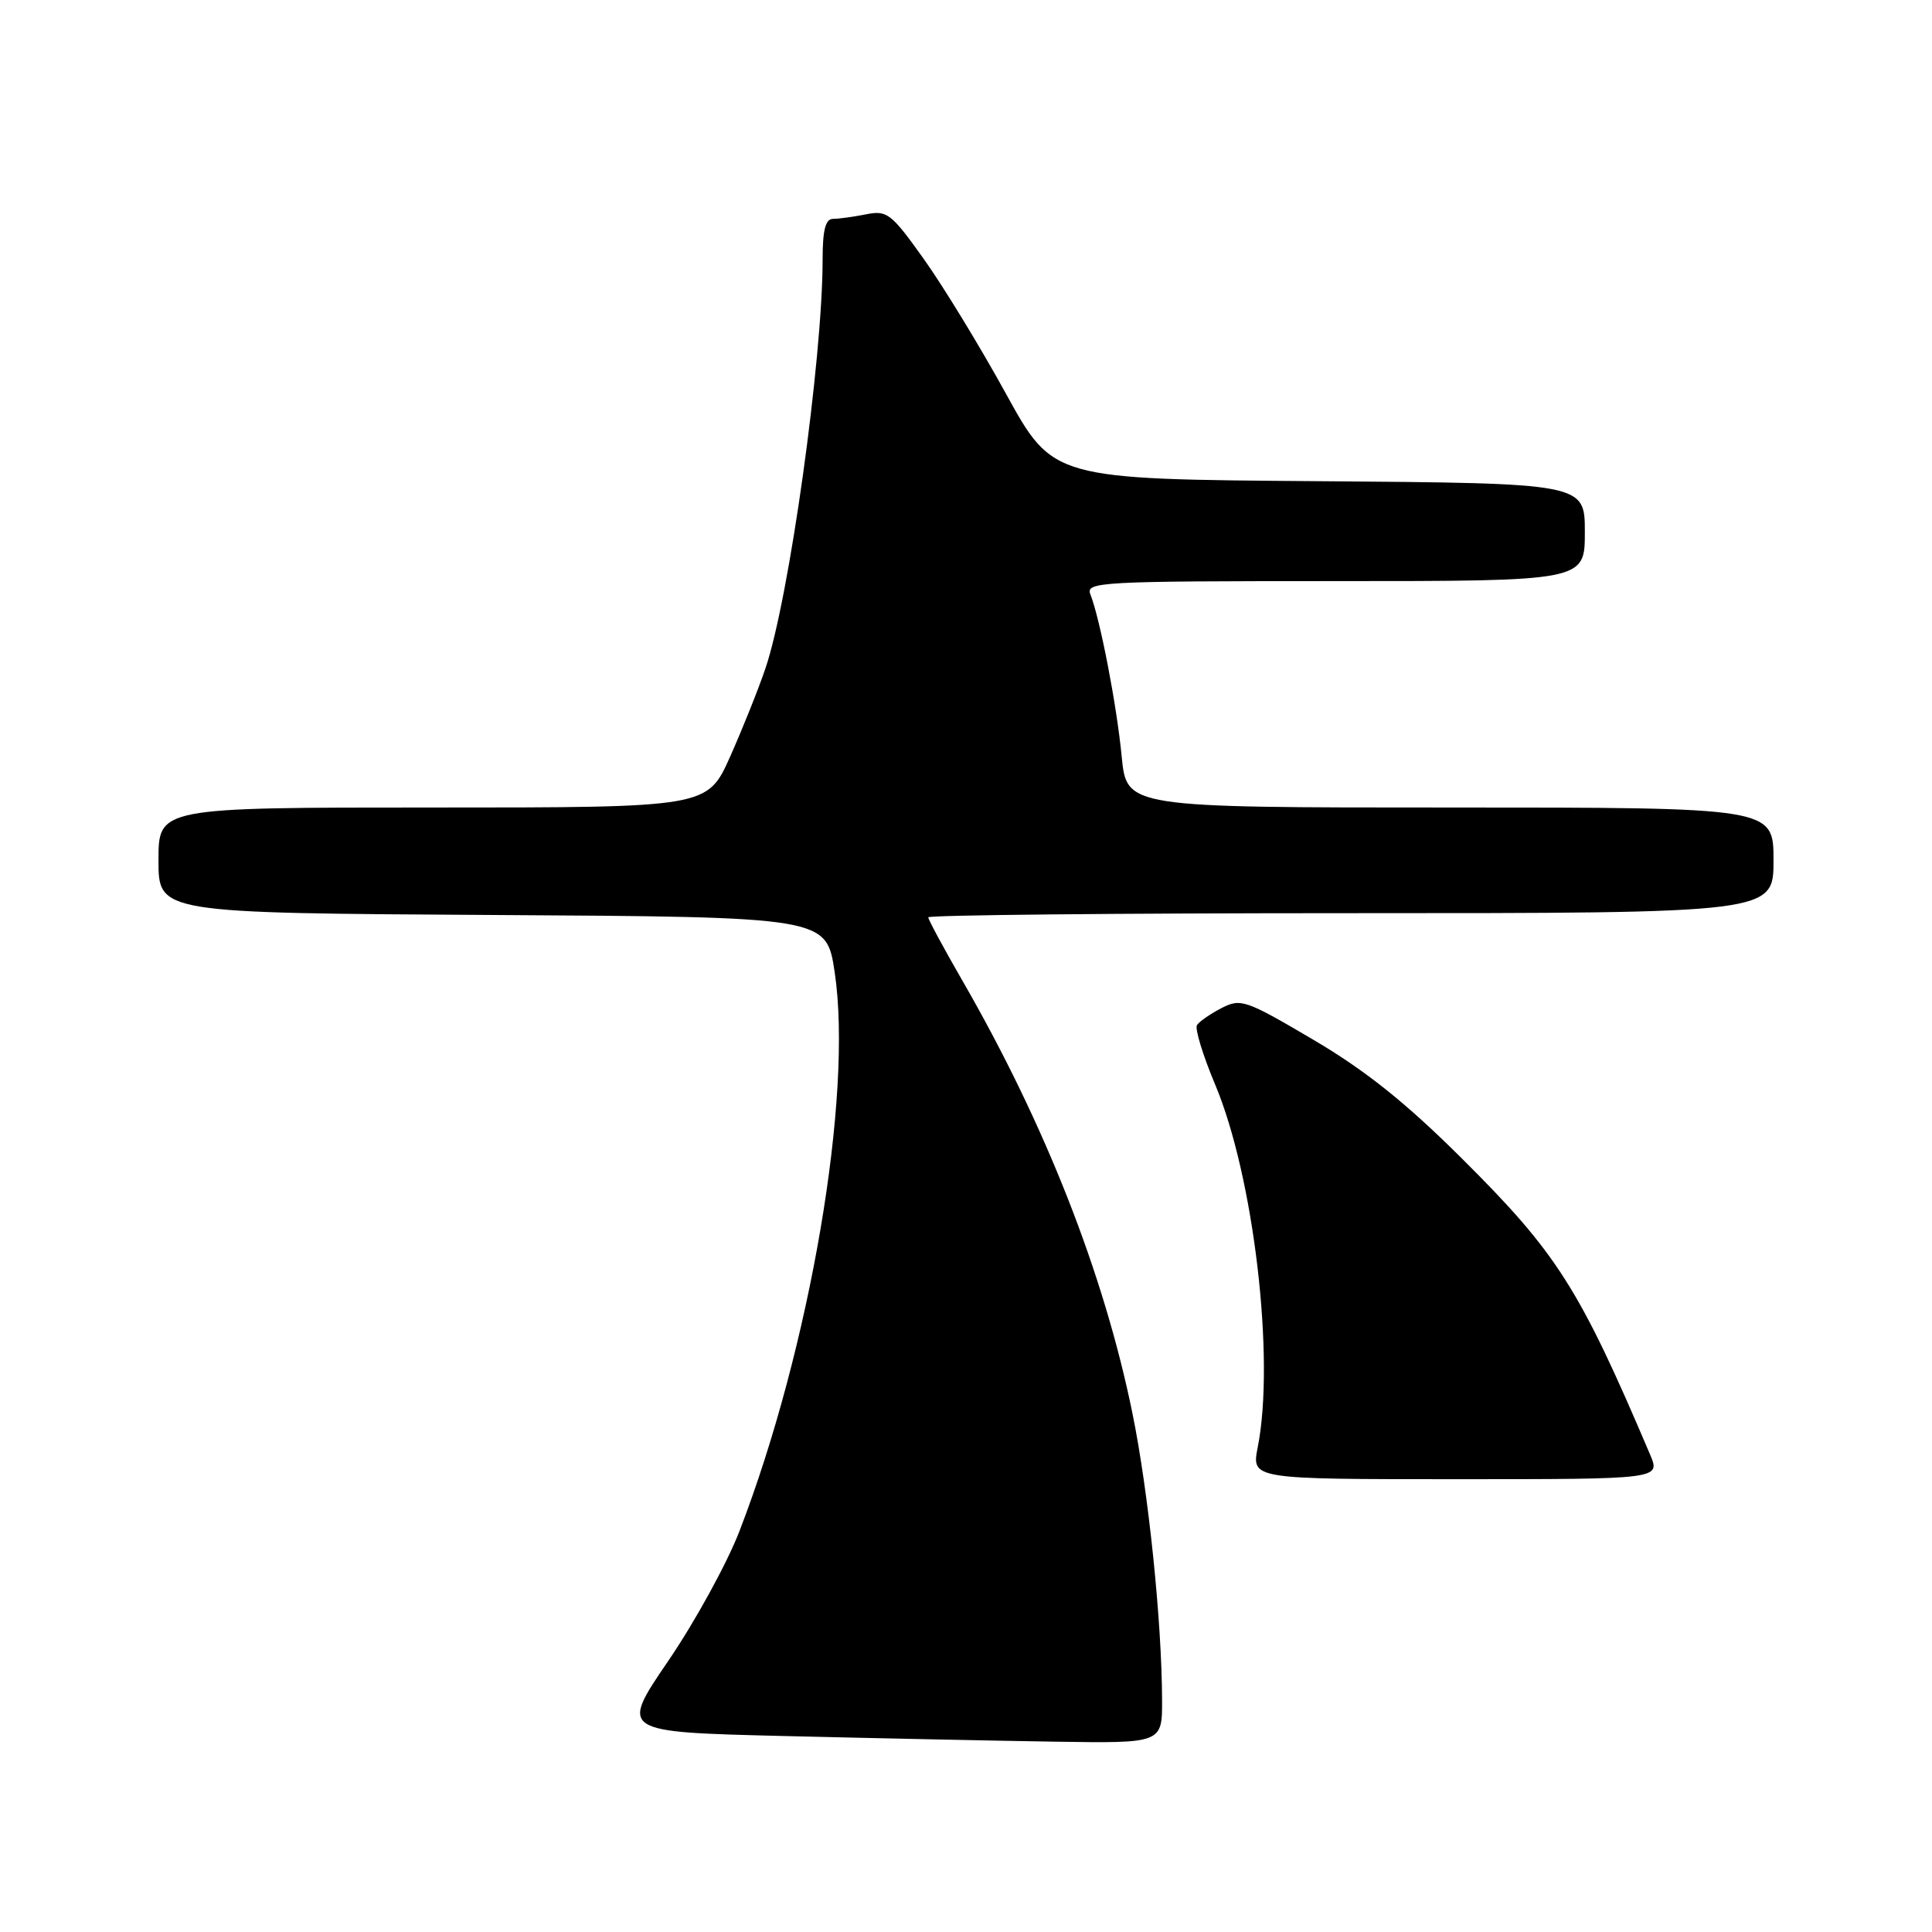 <?xml version="1.0" encoding="UTF-8" standalone="no"?>
<!DOCTYPE svg PUBLIC "-//W3C//DTD SVG 1.1//EN" "http://www.w3.org/Graphics/SVG/1.1/DTD/svg11.dtd" >
<svg xmlns="http://www.w3.org/2000/svg" xmlns:xlink="http://www.w3.org/1999/xlink" version="1.1" viewBox="0 0 256 256">
 <g >
 <path fill="currentColor"
d=" M 153.98 225.25 C 153.95 214.84 152.18 197.67 150.05 187.25 C 146.28 168.76 138.49 148.95 127.49 129.88 C 125.02 125.60 123.00 121.85 123.00 121.55 C 123.00 121.25 148.20 121.00 179.00 121.00 C 235.00 121.00 235.00 121.00 235.00 114.00 C 235.00 107.00 235.00 107.00 192.14 107.00 C 149.29 107.00 149.29 107.00 148.63 100.25 C 147.98 93.45 145.76 81.99 144.48 78.75 C 143.83 77.10 145.77 77.00 176.89 77.00 C 210.00 77.00 210.00 77.00 210.00 70.51 C 210.00 64.03 210.00 64.03 174.76 63.76 C 139.53 63.50 139.53 63.50 133.29 52.16 C 129.86 45.92 124.96 37.89 122.40 34.31 C 118.09 28.26 117.54 27.84 114.75 28.40 C 113.10 28.73 111.13 29.00 110.38 29.00 C 109.38 29.00 109.00 30.48 109.00 34.39 C 109.00 47.58 104.57 79.30 101.43 88.55 C 100.51 91.27 98.40 96.54 96.75 100.25 C 93.73 107.00 93.73 107.00 57.37 107.00 C 21.00 107.00 21.00 107.00 21.00 113.99 C 21.00 120.98 21.00 120.98 65.25 121.24 C 109.50 121.50 109.50 121.50 110.60 128.82 C 113.04 145.16 107.35 178.60 97.98 202.89 C 96.34 207.14 92.10 214.87 88.56 220.06 C 82.12 229.50 82.12 229.50 103.81 230.03 C 115.74 230.32 131.91 230.66 139.75 230.78 C 154.00 231.00 154.00 231.00 153.98 225.25 Z  M 218.65 192.75 C 209.25 170.64 206.32 166.04 193.63 153.43 C 186.25 146.09 180.93 141.84 174.02 137.77 C 165.03 132.47 164.40 132.26 161.83 133.59 C 160.35 134.36 158.89 135.37 158.60 135.84 C 158.31 136.31 159.39 139.85 161.01 143.70 C 166.14 155.91 168.97 180.02 166.66 191.75 C 165.82 196.00 165.82 196.00 192.93 196.00 C 220.03 196.00 220.03 196.00 218.65 192.75 Z "/>
</g>
</svg>